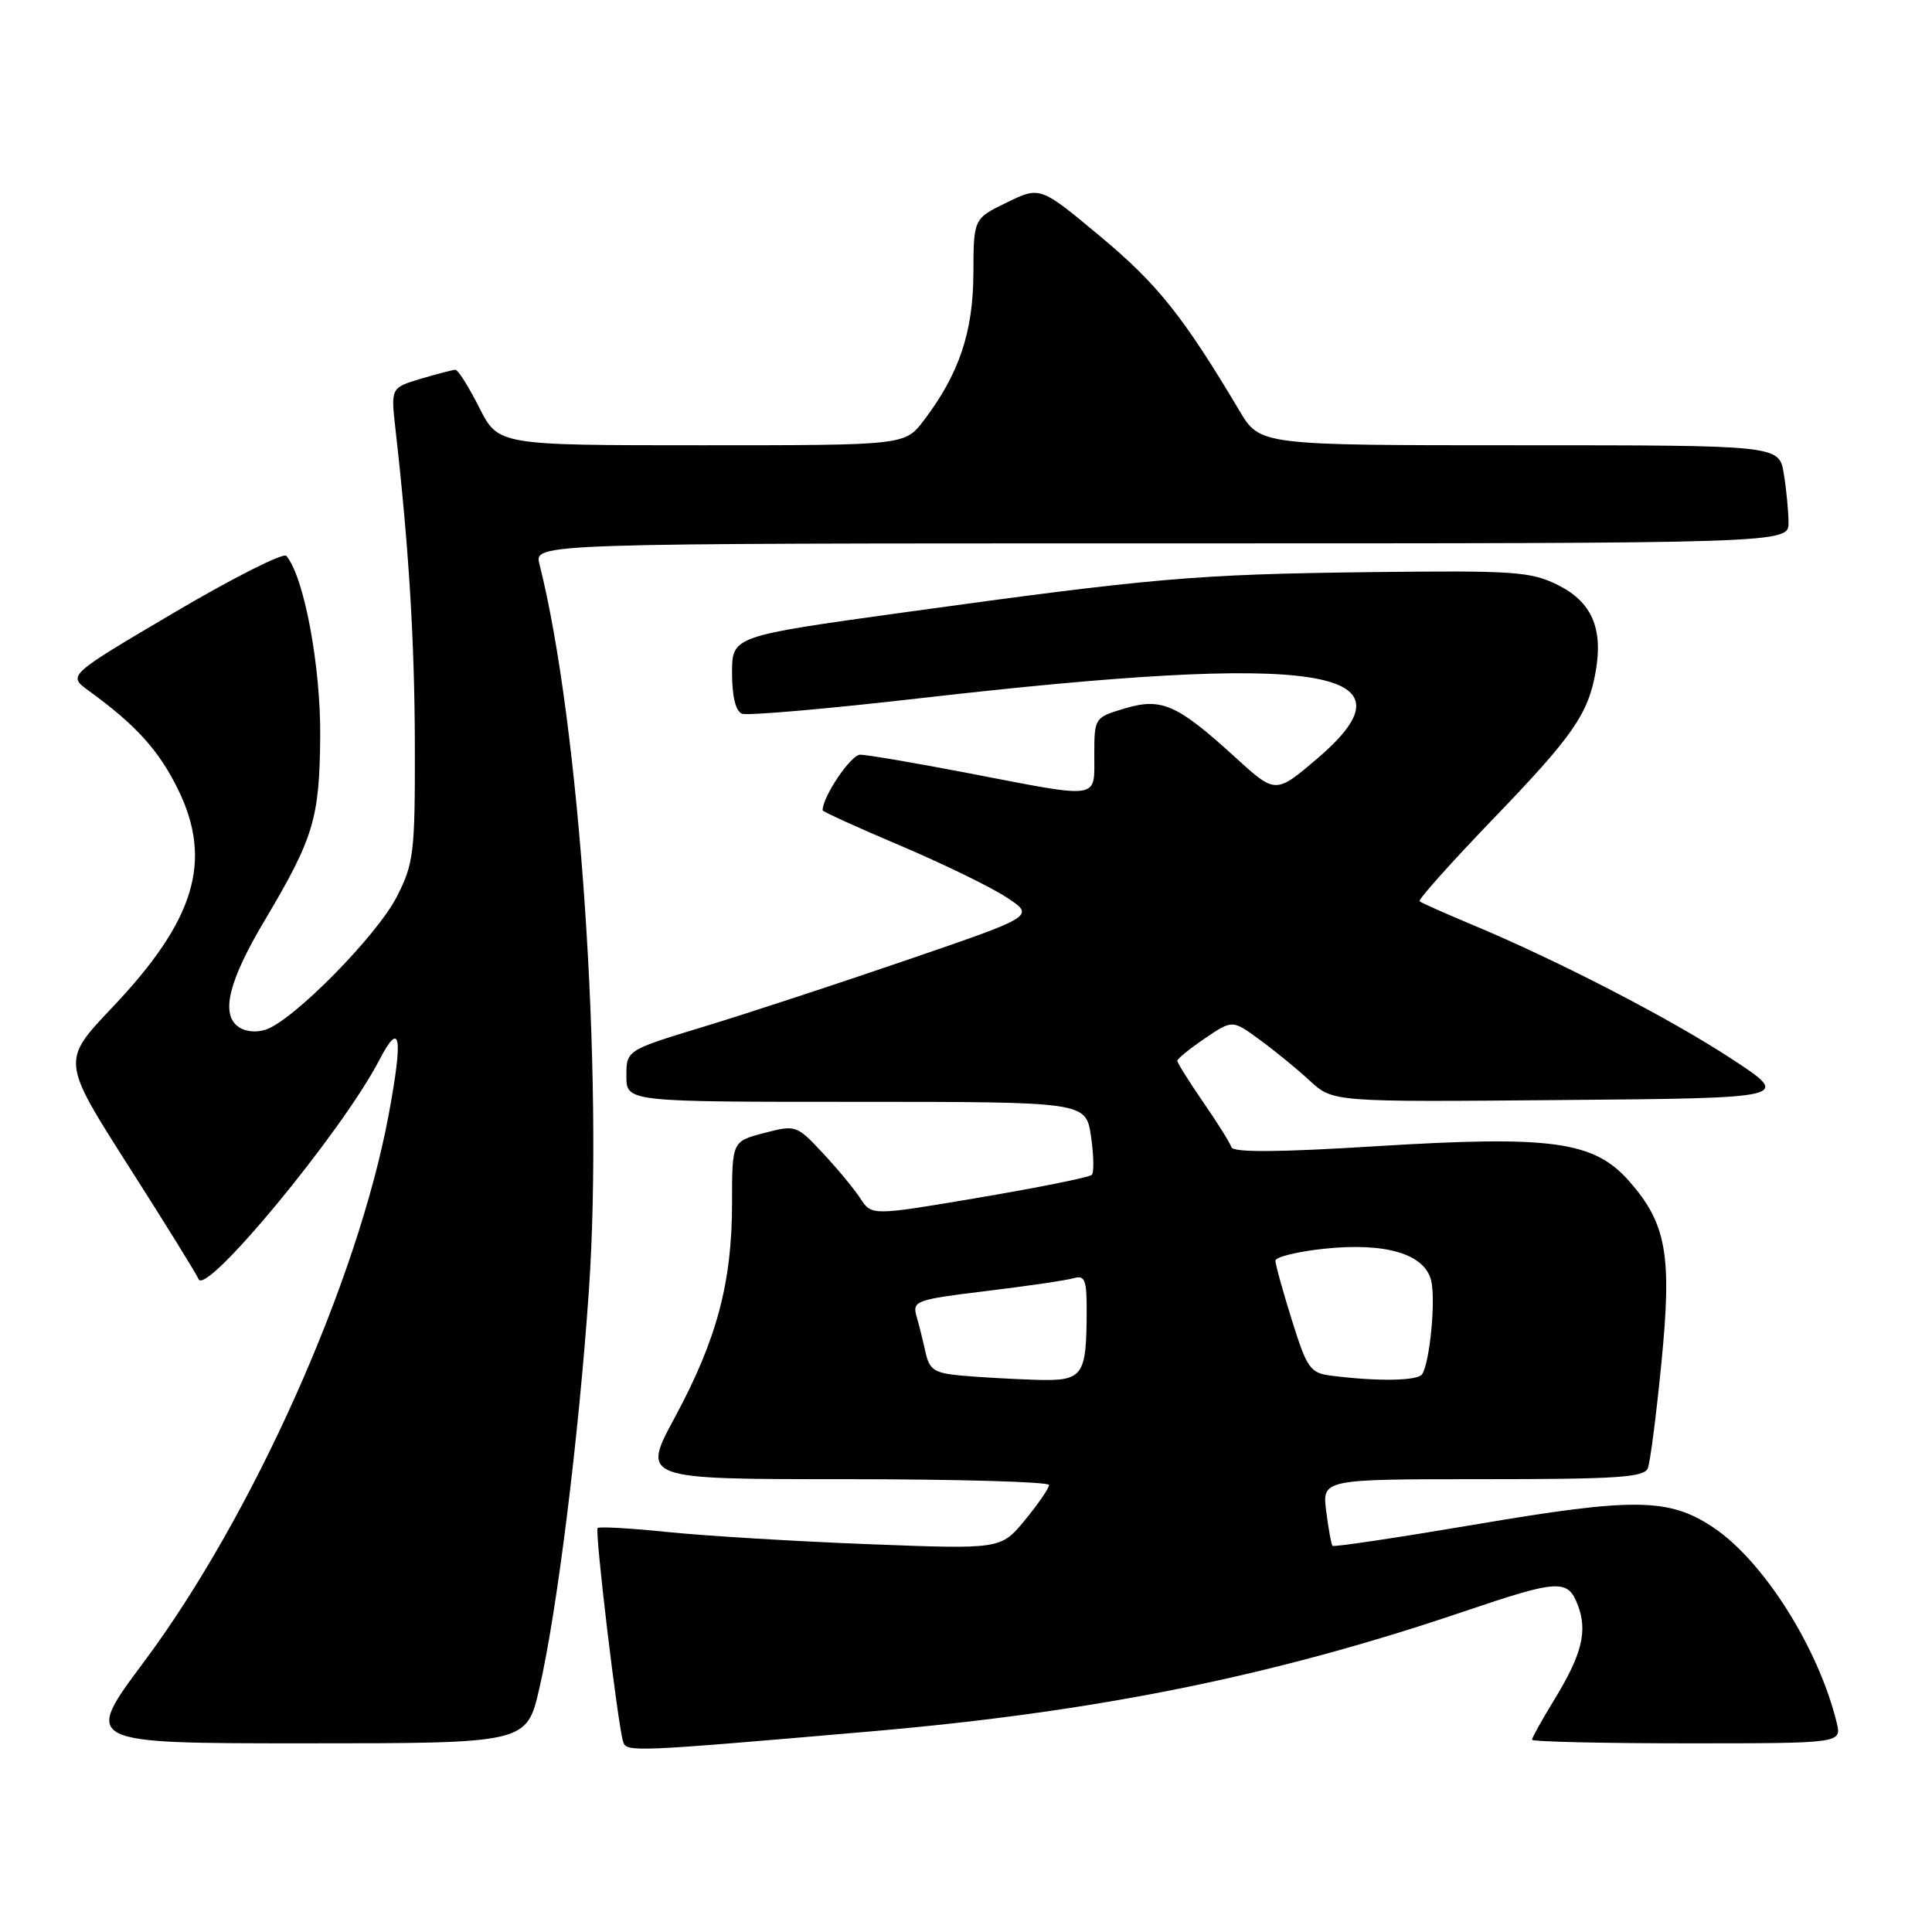 <?xml version="1.0" encoding="UTF-8" standalone="no"?>
<!DOCTYPE svg PUBLIC "-//W3C//DTD SVG 1.1//EN" "http://www.w3.org/Graphics/SVG/1.1/DTD/svg11.dtd" >
<svg xmlns="http://www.w3.org/2000/svg" xmlns:xlink="http://www.w3.org/1999/xlink" version="1.1" viewBox="0 0 256 256">
 <g >
 <path fill="currentColor"
d=" M 115.50 229.41 C 145.37 226.82 168.68 222.10 193.95 213.54 C 206.55 209.27 207.75 209.20 209.08 212.71 C 210.39 216.15 209.60 219.27 205.92 225.27 C 204.32 227.89 203.00 230.25 203.00 230.52 C 203.00 230.78 212.23 231.00 223.52 231.00 C 244.04 231.00 244.04 231.00 243.37 228.25 C 240.94 218.31 233.62 206.76 226.94 202.34 C 221.11 198.49 216.52 198.43 195.63 201.98 C 185.29 203.73 176.71 205.02 176.56 204.83 C 176.40 204.65 176.03 202.59 175.73 200.25 C 175.19 196.00 175.19 196.00 196.49 196.00 C 214.27 196.00 217.88 195.76 218.35 194.54 C 218.66 193.73 219.47 187.48 220.14 180.64 C 221.56 166.31 220.83 162.16 215.90 156.54 C 211.23 151.22 205.70 150.44 182.51 151.87 C 169.40 152.69 163.41 152.73 163.17 152.01 C 162.98 151.43 161.29 148.73 159.41 146.01 C 157.53 143.28 156.00 140.83 156.00 140.56 C 156.00 140.29 157.64 138.96 159.64 137.60 C 163.29 135.12 163.29 135.12 166.89 137.75 C 168.88 139.20 171.88 141.65 173.56 143.21 C 176.63 146.03 176.63 146.03 207.00 145.76 C 237.38 145.50 237.38 145.50 229.44 140.30 C 221.27 134.94 206.46 127.29 195.00 122.50 C 191.43 121.01 188.32 119.62 188.10 119.42 C 187.89 119.21 192.26 114.32 197.81 108.55 C 208.43 97.53 210.44 94.63 211.44 88.97 C 212.44 83.26 210.91 79.75 206.45 77.53 C 202.84 75.73 200.70 75.58 181.50 75.81 C 158.34 76.10 152.97 76.56 119.75 81.15 C 97.00 84.30 97.00 84.30 97.00 89.18 C 97.00 92.29 97.48 94.25 98.32 94.57 C 99.04 94.85 109.73 93.92 122.07 92.50 C 174.91 86.45 188.56 88.53 174.57 100.49 C 169.02 105.22 169.02 105.22 163.69 100.36 C 155.96 93.31 153.91 92.41 149.01 93.88 C 145.03 95.07 145.00 95.12 145.00 100.04 C 145.00 106.00 145.97 105.85 128.54 102.49 C 121.42 101.12 114.86 100.00 113.98 100.00 C 112.75 100.00 109.00 105.55 109.00 107.37 C 109.00 107.54 113.61 109.64 119.25 112.03 C 124.89 114.42 131.22 117.50 133.33 118.88 C 137.17 121.38 137.17 121.38 120.33 127.15 C 111.07 130.33 98.89 134.33 93.25 136.04 C 83.00 139.16 83.00 139.16 83.00 142.58 C 83.00 146.00 83.00 146.00 113.44 146.00 C 143.88 146.00 143.88 146.00 144.56 150.55 C 144.93 153.05 144.98 155.36 144.66 155.68 C 144.33 156.00 137.64 157.35 129.79 158.68 C 115.50 161.10 115.50 161.10 114.00 158.80 C 113.18 157.53 110.93 154.82 109.00 152.76 C 105.56 149.08 105.43 149.04 101.25 150.13 C 97.00 151.24 97.00 151.24 97.00 159.41 C 97.00 169.93 94.98 177.50 89.45 187.75 C 84.99 196.00 84.99 196.00 111.99 196.00 C 126.85 196.00 139.00 196.35 139.00 196.77 C 139.00 197.20 137.56 199.29 135.81 201.42 C 132.62 205.29 132.62 205.29 115.06 204.61 C 105.40 204.24 93.47 203.51 88.54 203.01 C 83.62 202.50 79.41 202.26 79.19 202.47 C 78.79 202.88 81.84 228.46 82.57 230.79 C 83.00 232.19 83.76 232.16 115.50 229.41 Z  M 71.46 223.75 C 73.81 213.58 76.69 190.45 78.03 171.00 C 80.00 142.45 76.82 95.82 71.48 74.75 C 70.78 72.00 70.78 72.00 153.89 72.00 C 237.00 72.00 237.00 72.00 236.99 69.25 C 236.98 67.74 236.70 64.81 236.36 62.75 C 235.74 59.00 235.74 59.00 201.34 59.00 C 166.95 59.00 166.95 59.00 164.23 54.42 C 156.80 41.94 153.39 37.66 145.87 31.39 C 137.83 24.68 137.83 24.68 133.41 26.83 C 129.00 28.97 129.00 28.97 128.98 36.24 C 128.95 44.02 127.07 49.59 122.40 55.72 C 119.90 59.00 119.90 59.00 92.97 59.00 C 66.03 59.00 66.03 59.00 63.50 54.00 C 62.11 51.25 60.69 49.00 60.35 49.00 C 60.01 49.00 57.94 49.54 55.76 50.19 C 51.78 51.38 51.78 51.38 52.41 56.94 C 54.18 72.57 54.94 84.96 54.97 98.78 C 55.00 112.96 54.83 114.41 52.60 118.78 C 49.97 123.97 38.80 135.29 35.19 136.44 C 33.81 136.88 32.31 136.67 31.41 135.92 C 29.28 134.15 30.41 129.79 35.05 122.00 C 41.59 110.98 42.34 108.49 42.43 97.50 C 42.49 88.18 40.28 76.38 37.94 73.66 C 37.55 73.20 30.86 76.58 23.09 81.16 C 8.96 89.49 8.96 89.49 11.72 91.50 C 18.01 96.06 21.06 99.43 23.59 104.60 C 28.23 114.08 25.86 121.93 14.85 133.52 C 8.15 140.58 8.15 140.58 17.05 154.54 C 21.95 162.22 26.11 168.94 26.30 169.47 C 27.18 171.93 45.33 149.96 50.24 140.50 C 53.06 135.06 53.45 137.24 51.50 147.71 C 47.40 169.77 33.47 200.92 19.04 220.25 C 11.02 231.00 11.02 231.00 40.40 231.00 C 69.78 231.00 69.78 231.00 71.46 223.75 Z  M 127.36 182.27 C 123.82 181.95 123.15 181.51 122.64 179.20 C 122.31 177.71 121.78 175.55 121.44 174.38 C 120.87 172.38 121.38 172.20 130.67 171.07 C 136.08 170.42 141.29 169.65 142.25 169.37 C 143.75 168.94 144.00 169.56 143.99 173.68 C 143.96 182.48 143.55 183.02 137.13 182.83 C 134.04 182.73 129.64 182.48 127.36 182.27 Z  M 176.43 182.29 C 173.60 181.93 173.20 181.37 171.18 174.92 C 169.98 171.08 169.00 167.54 169.00 167.05 C 169.00 166.56 171.88 165.85 175.41 165.47 C 183.54 164.60 188.74 166.13 189.63 169.65 C 190.26 172.18 189.48 180.41 188.45 182.08 C 187.90 182.98 182.58 183.07 176.43 182.29 Z "/>
</g>
</svg>